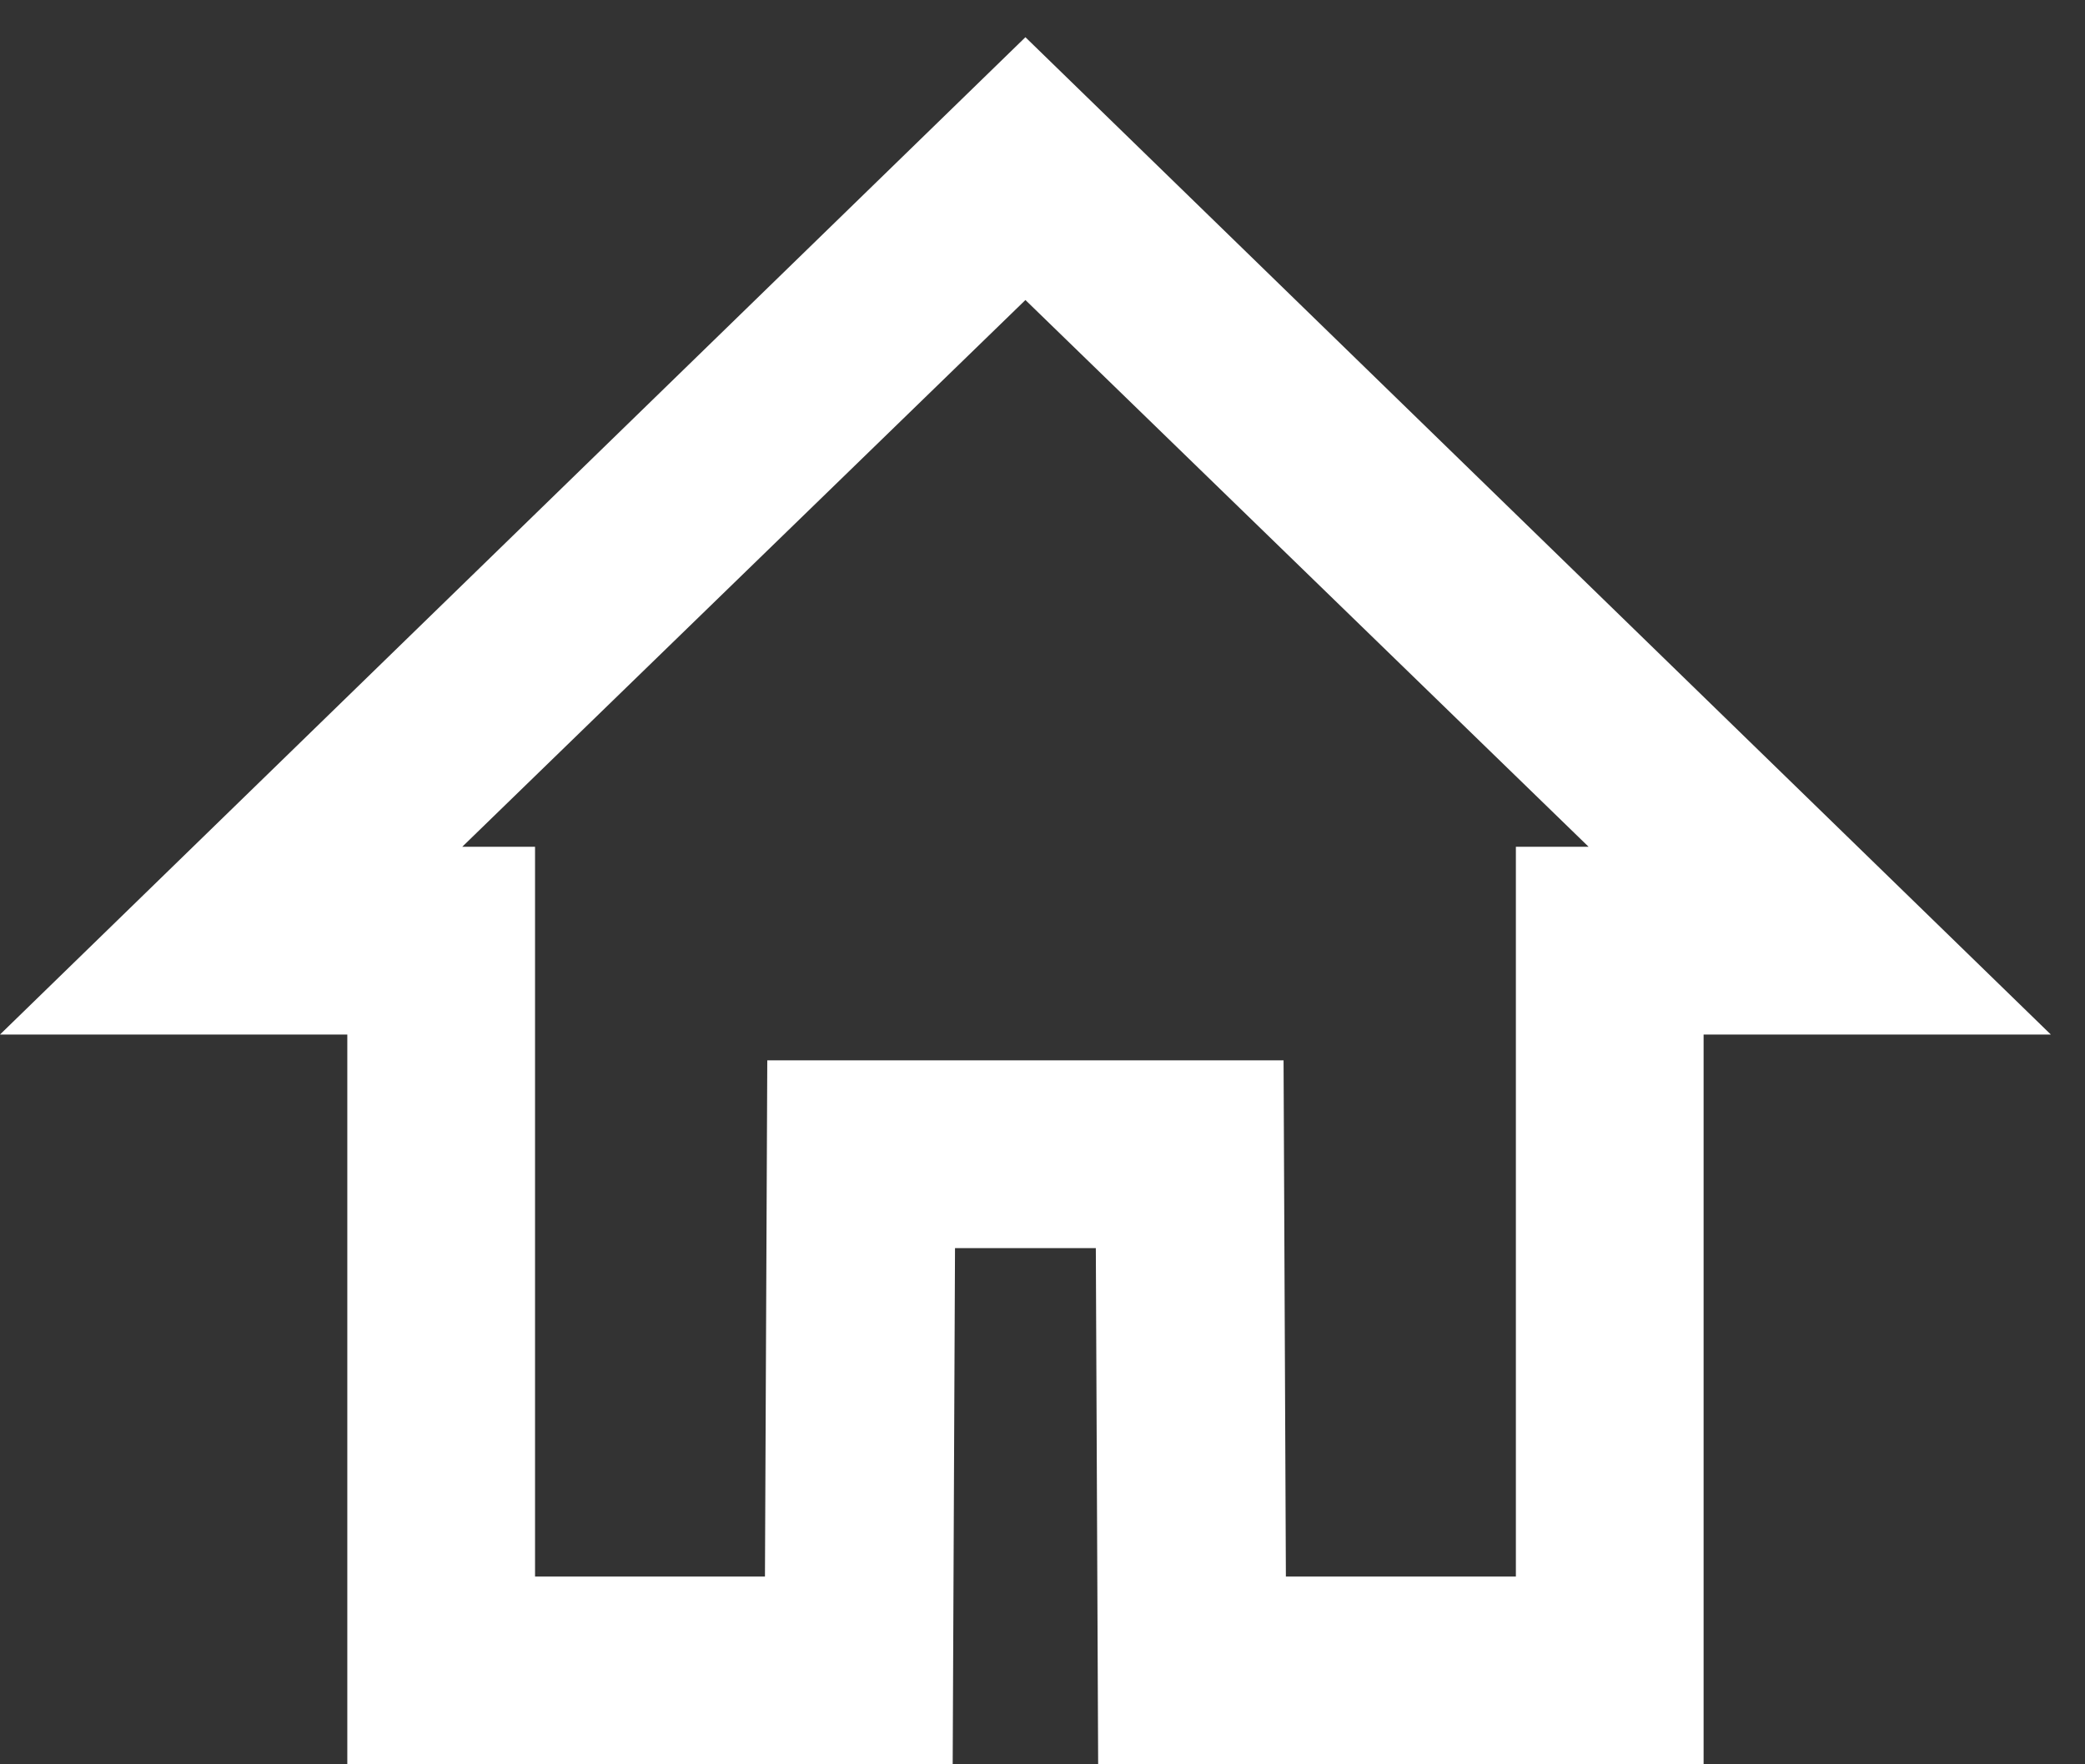 <svg width="26" height="22" viewBox="0 0 26 22" fill="none" xmlns="http://www.w3.org/2000/svg">
<rect x="0" y="0" width="26" height="22" fill="#333333" stroke="none"/>
<path d="M0 12.9H4.331V22H11.88L11.909 15.563H13.665L13.694 22H21.244V12.9H25.574L12.787 0.464L0 12.9ZM18.903 10.559V19.659H16.035L16.006 13.222H9.568L9.539 19.659H6.672V10.559H5.764L12.787 3.741L19.81 10.559H18.903Z" fill="white"/>
</svg>
